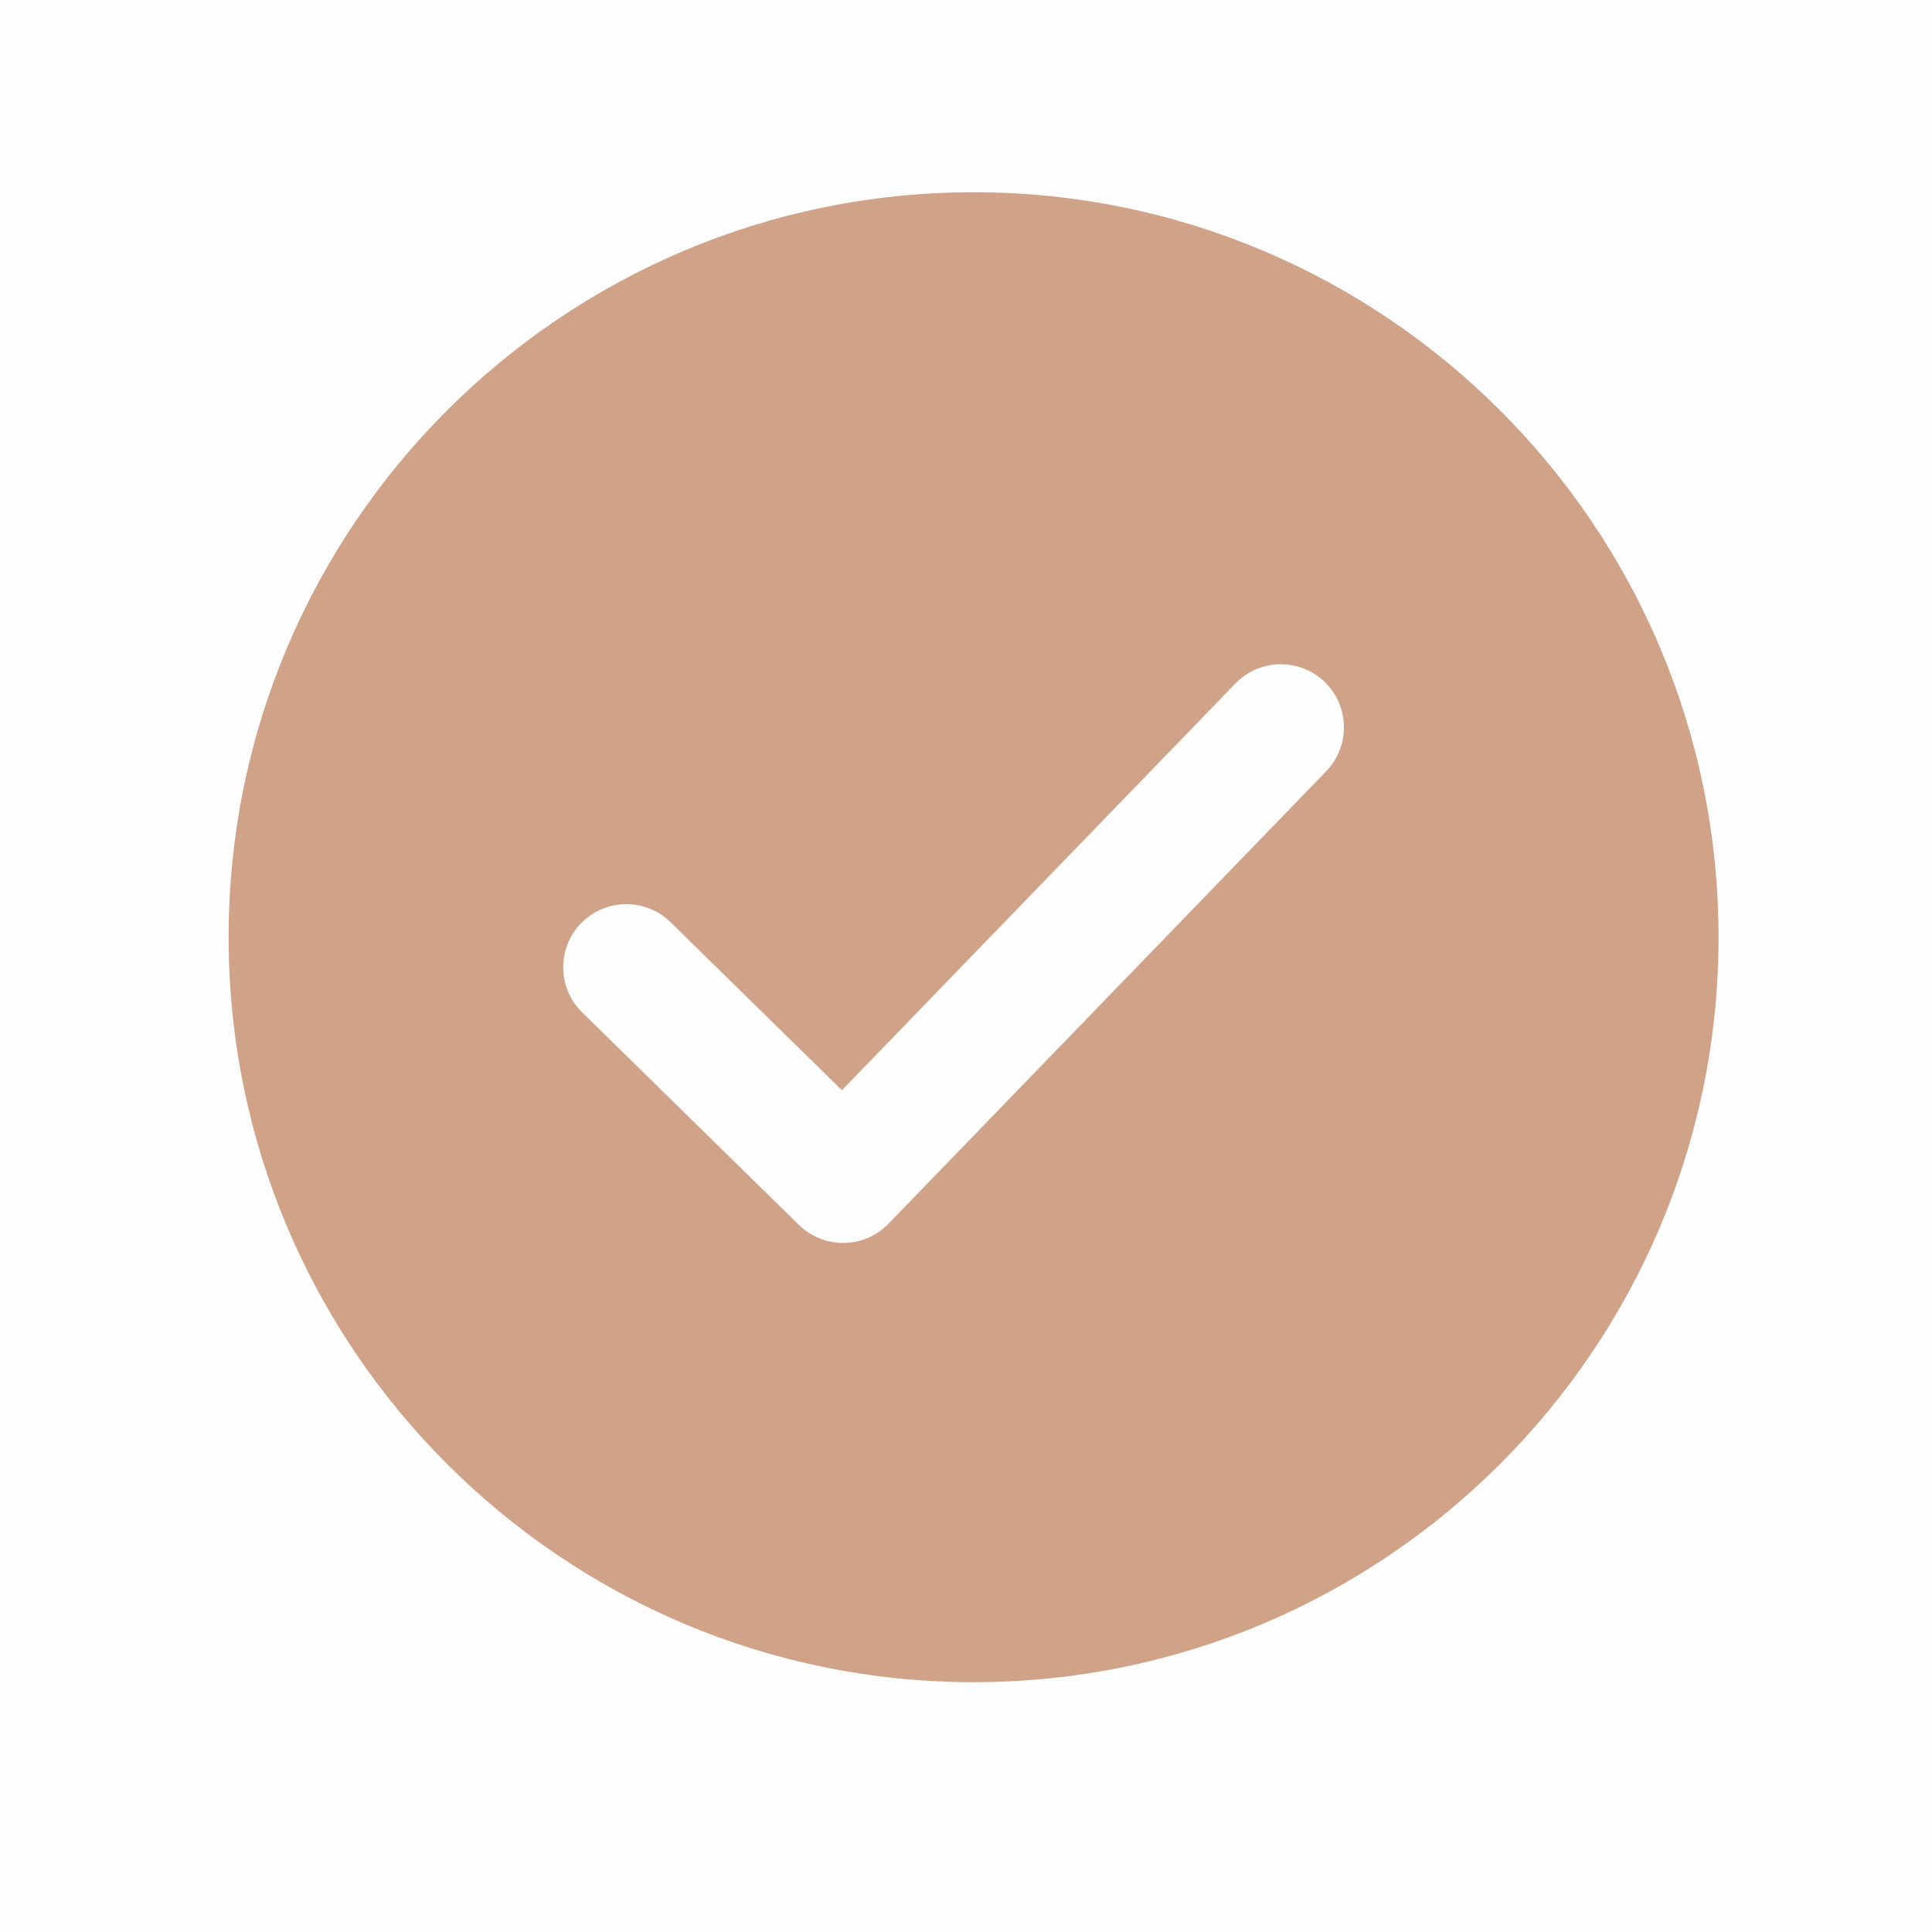 <svg width="118" height="118" viewBox="0 0 118 118" fill="none" xmlns="http://www.w3.org/2000/svg">
<path d="M130.412 -12V130.926H-12V-12H130.412Z" fill="#FDFDFD"/>
<path d="M59.463 11.742C84.575 11.742 104.963 32.131 104.963 57.242C104.963 82.353 84.575 102.742 59.463 102.742C34.352 102.742 13.963 82.353 13.963 57.242C13.963 32.131 34.352 11.742 59.463 11.742Z" fill="#D0A388"/>
<path d="M38.255 59.078L51.494 72.059L78.228 44.425" stroke="#FDFDFD" stroke-width="7.712" stroke-linecap="round" stroke-linejoin="round"/>
</svg>
